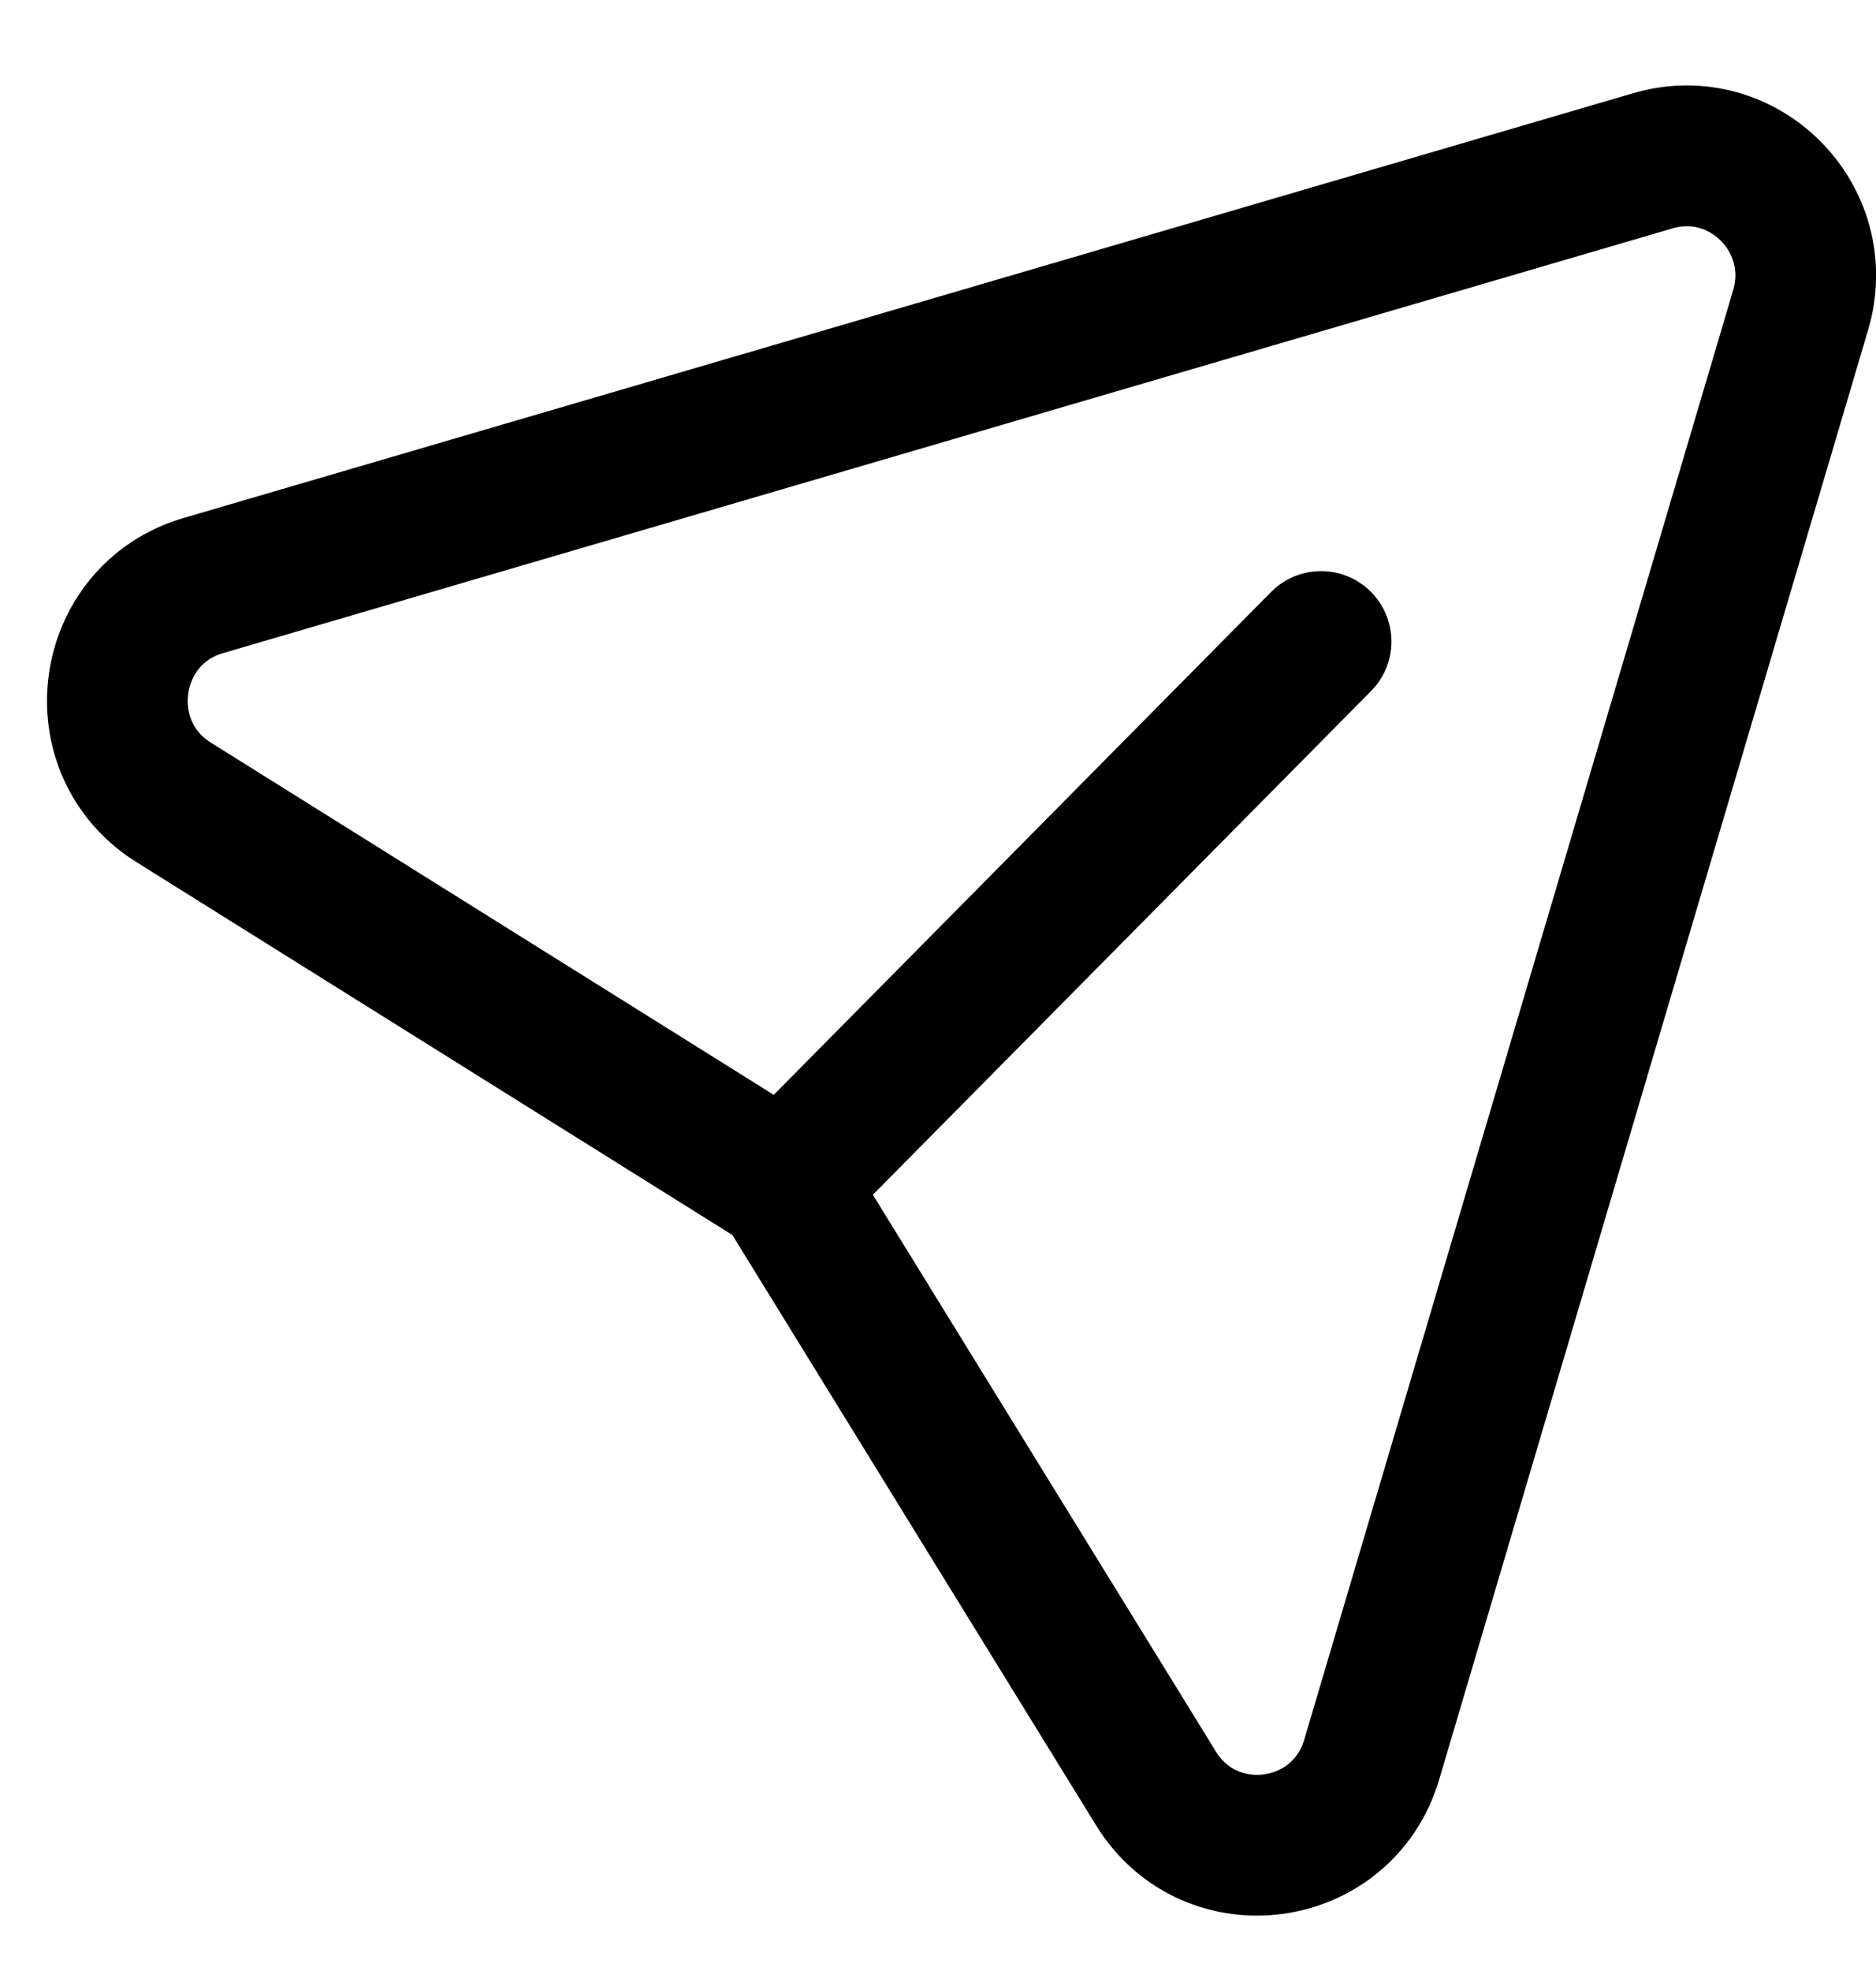 <svg width="20" height="21" viewBox="0 0 20 21" fill="none" xmlns="http://www.w3.org/2000/svg">
<path d="M14.084 6.835L8.36 12.619L1.85 8.548C0.918 7.964 1.112 6.548 2.167 6.239L17.622 1.713C18.588 1.43 19.483 2.333 19.197 3.302L14.624 18.747C14.311 19.803 12.902 19.992 12.324 19.055L8.357 12.62" stroke="black" stroke-width="1.5" stroke-linecap="round" stroke-linejoin="round"/>
</svg>
